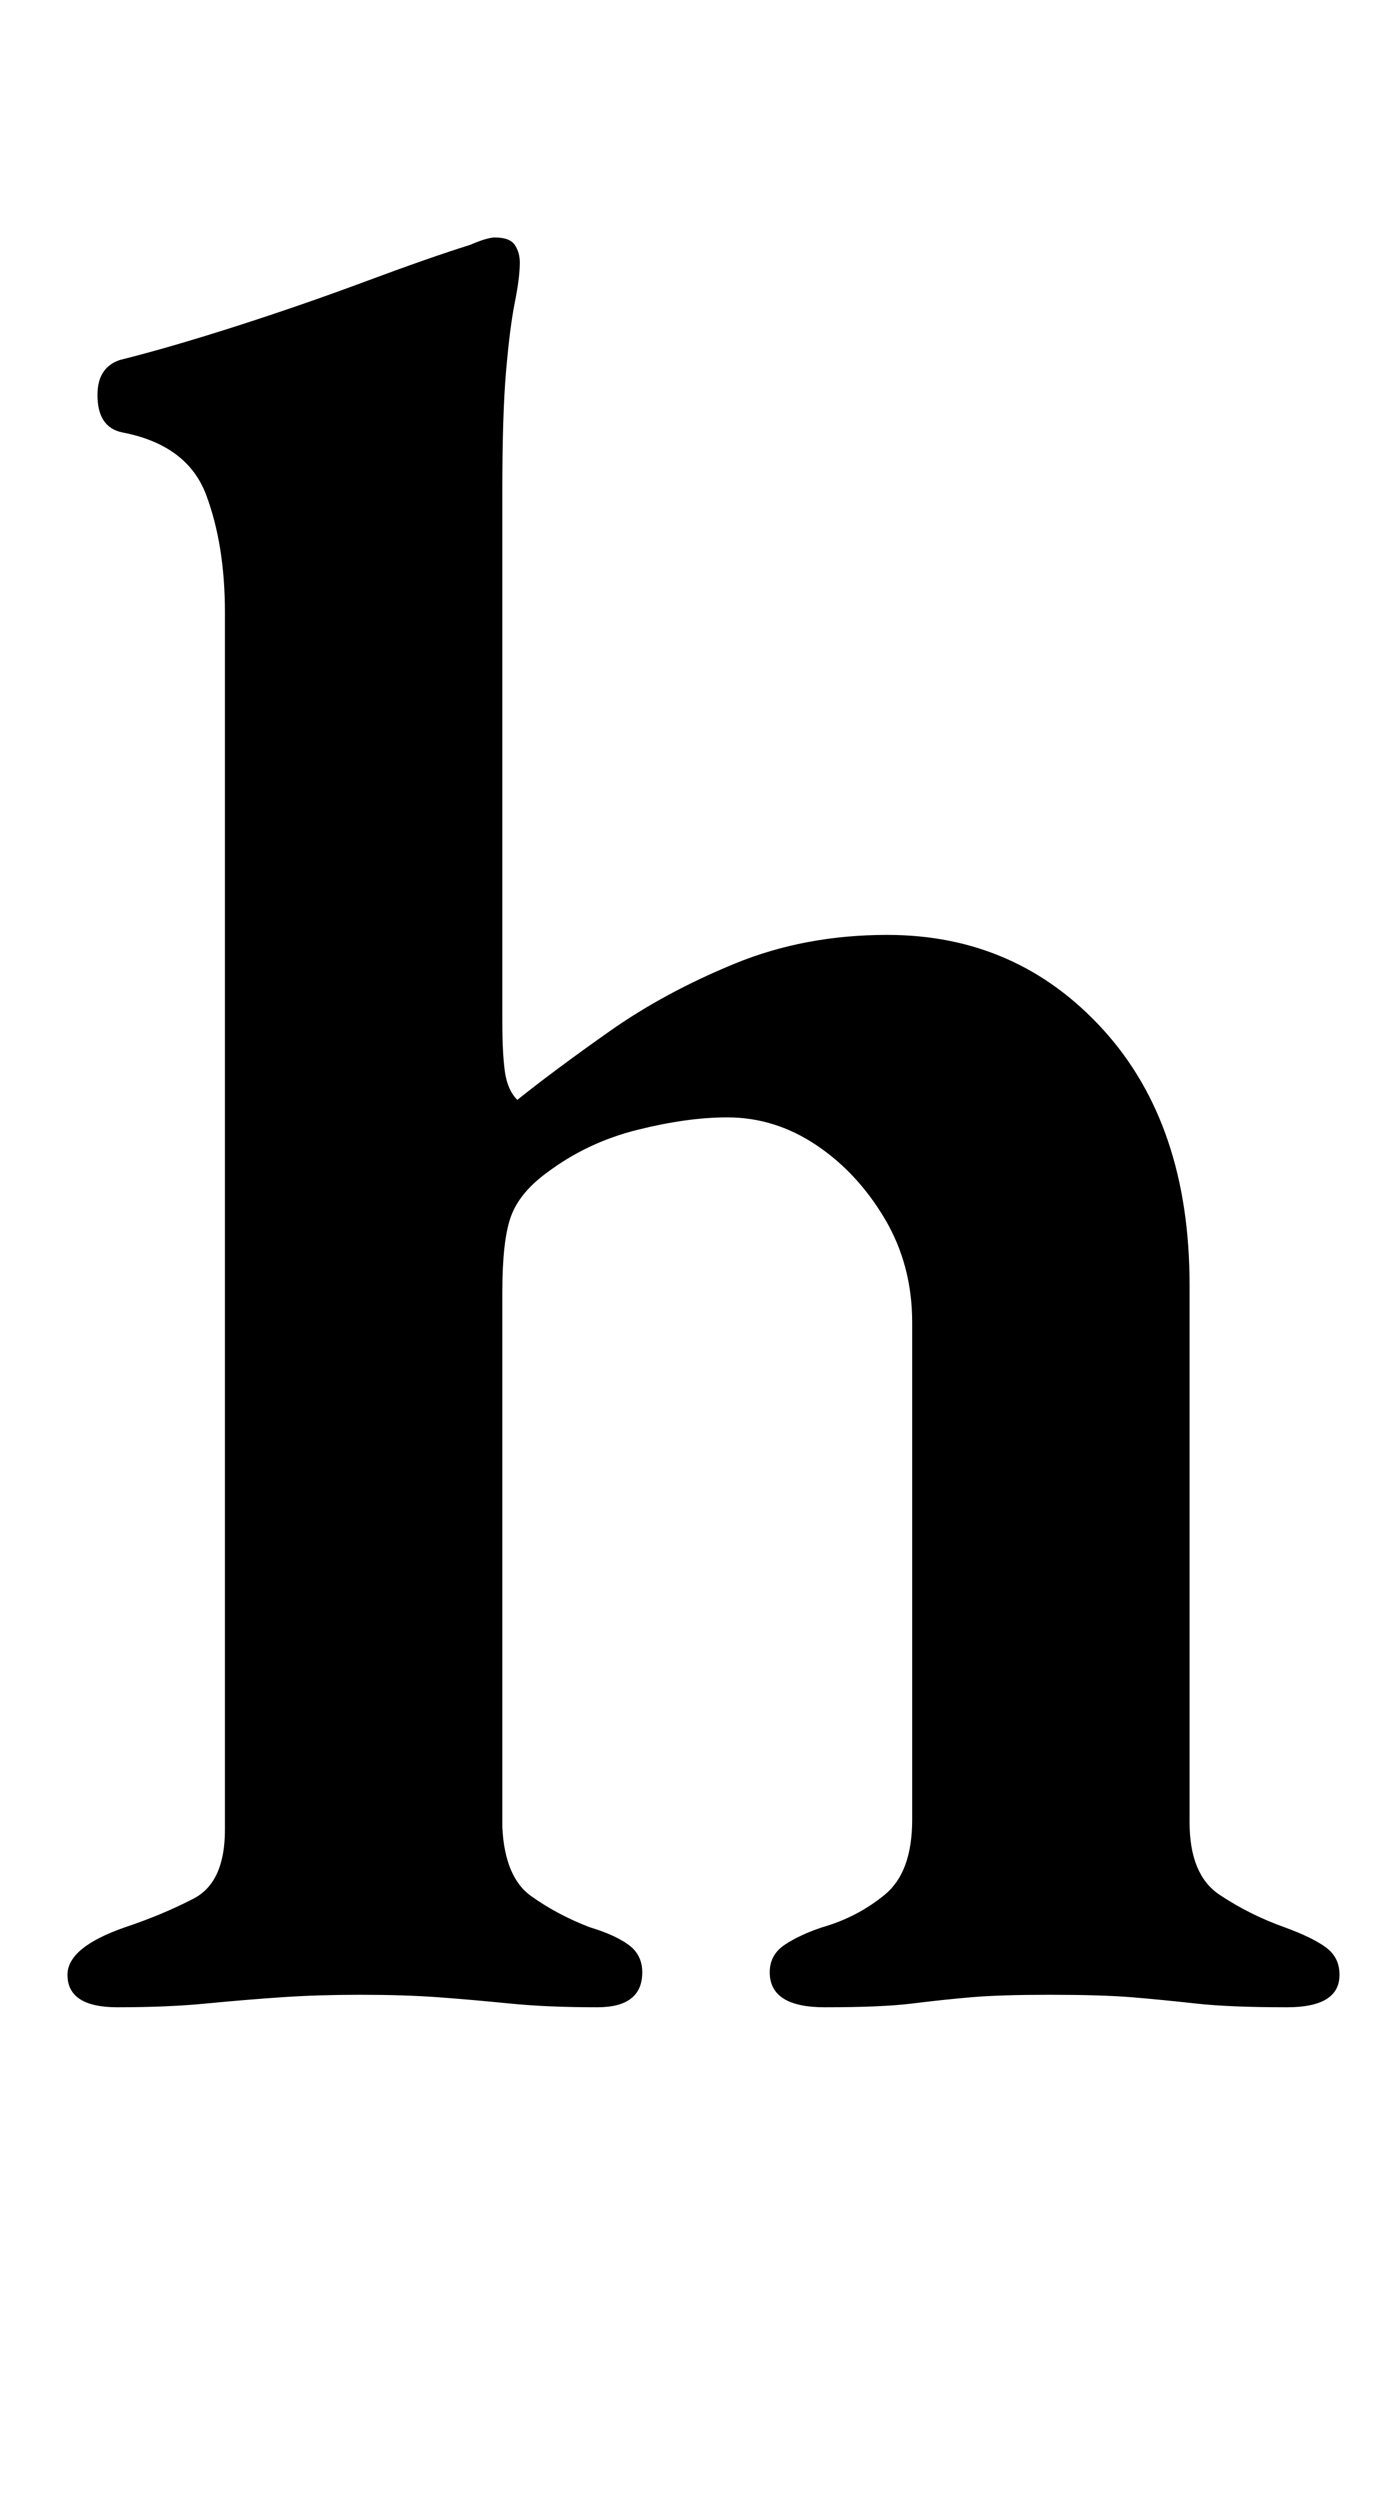 <?xml version="1.0" standalone="no"?>
<!DOCTYPE svg PUBLIC "-//W3C//DTD SVG 1.1//EN" "http://www.w3.org/Graphics/SVG/1.1/DTD/svg11.dtd" >
<svg xmlns="http://www.w3.org/2000/svg" xmlns:xlink="http://www.w3.org/1999/xlink" version="1.1" viewBox="-10 0 555 1000">
  <g transform="matrix(1 0 0 -1 0 800)">
   <path fill="currentColor"
d="M37 -3q-20 0 -20 13q0 11 23 19q15 5 27.5 11.5t12.5 27.5v487q0 27 -7.5 47t-33.5 25q-10 2 -10 15q0 11 9 14q20 5 46.5 13.5t52 18t41.5 14.5q7 3 10 3q6 0 8 -3t2 -7q0 -6 -2 -16t-3.5 -27.5t-1.5 -47.5v-213q0 -12 1 -19.5t5 -11.5q15 12 37 27.5t50 27t61 11.5
q52 0 86.5 -38t34.5 -102v-215q0 -21 12 -29t26 -13q11 -4 16.5 -8t5.5 -11q0 -13 -21 -13q-23 0 -36.5 1.5t-25.5 2.5t-33 1q-20 0 -31.5 -1t-23.5 -2.5t-35 -1.5q-22 0 -22 14q0 7 6 11t15 7q14 4 25 13t11 30v199q0 23 -11 41.5t-27.5 29.5t-35.5 11q-16 0 -36 -5
t-36 -17q-11 -8 -14.5 -17.5t-3.5 -30.5v-214q1 -20 11.5 -27.5t23.5 -12.5q10 -3 15.5 -7t5.5 -11q0 -14 -18 -14q-20 0 -35 1.5t-28.5 2.5t-31.5 1q-17 0 -31.5 -1t-30 -2.5t-35.5 -1.5z" />
  </g>

</svg>
